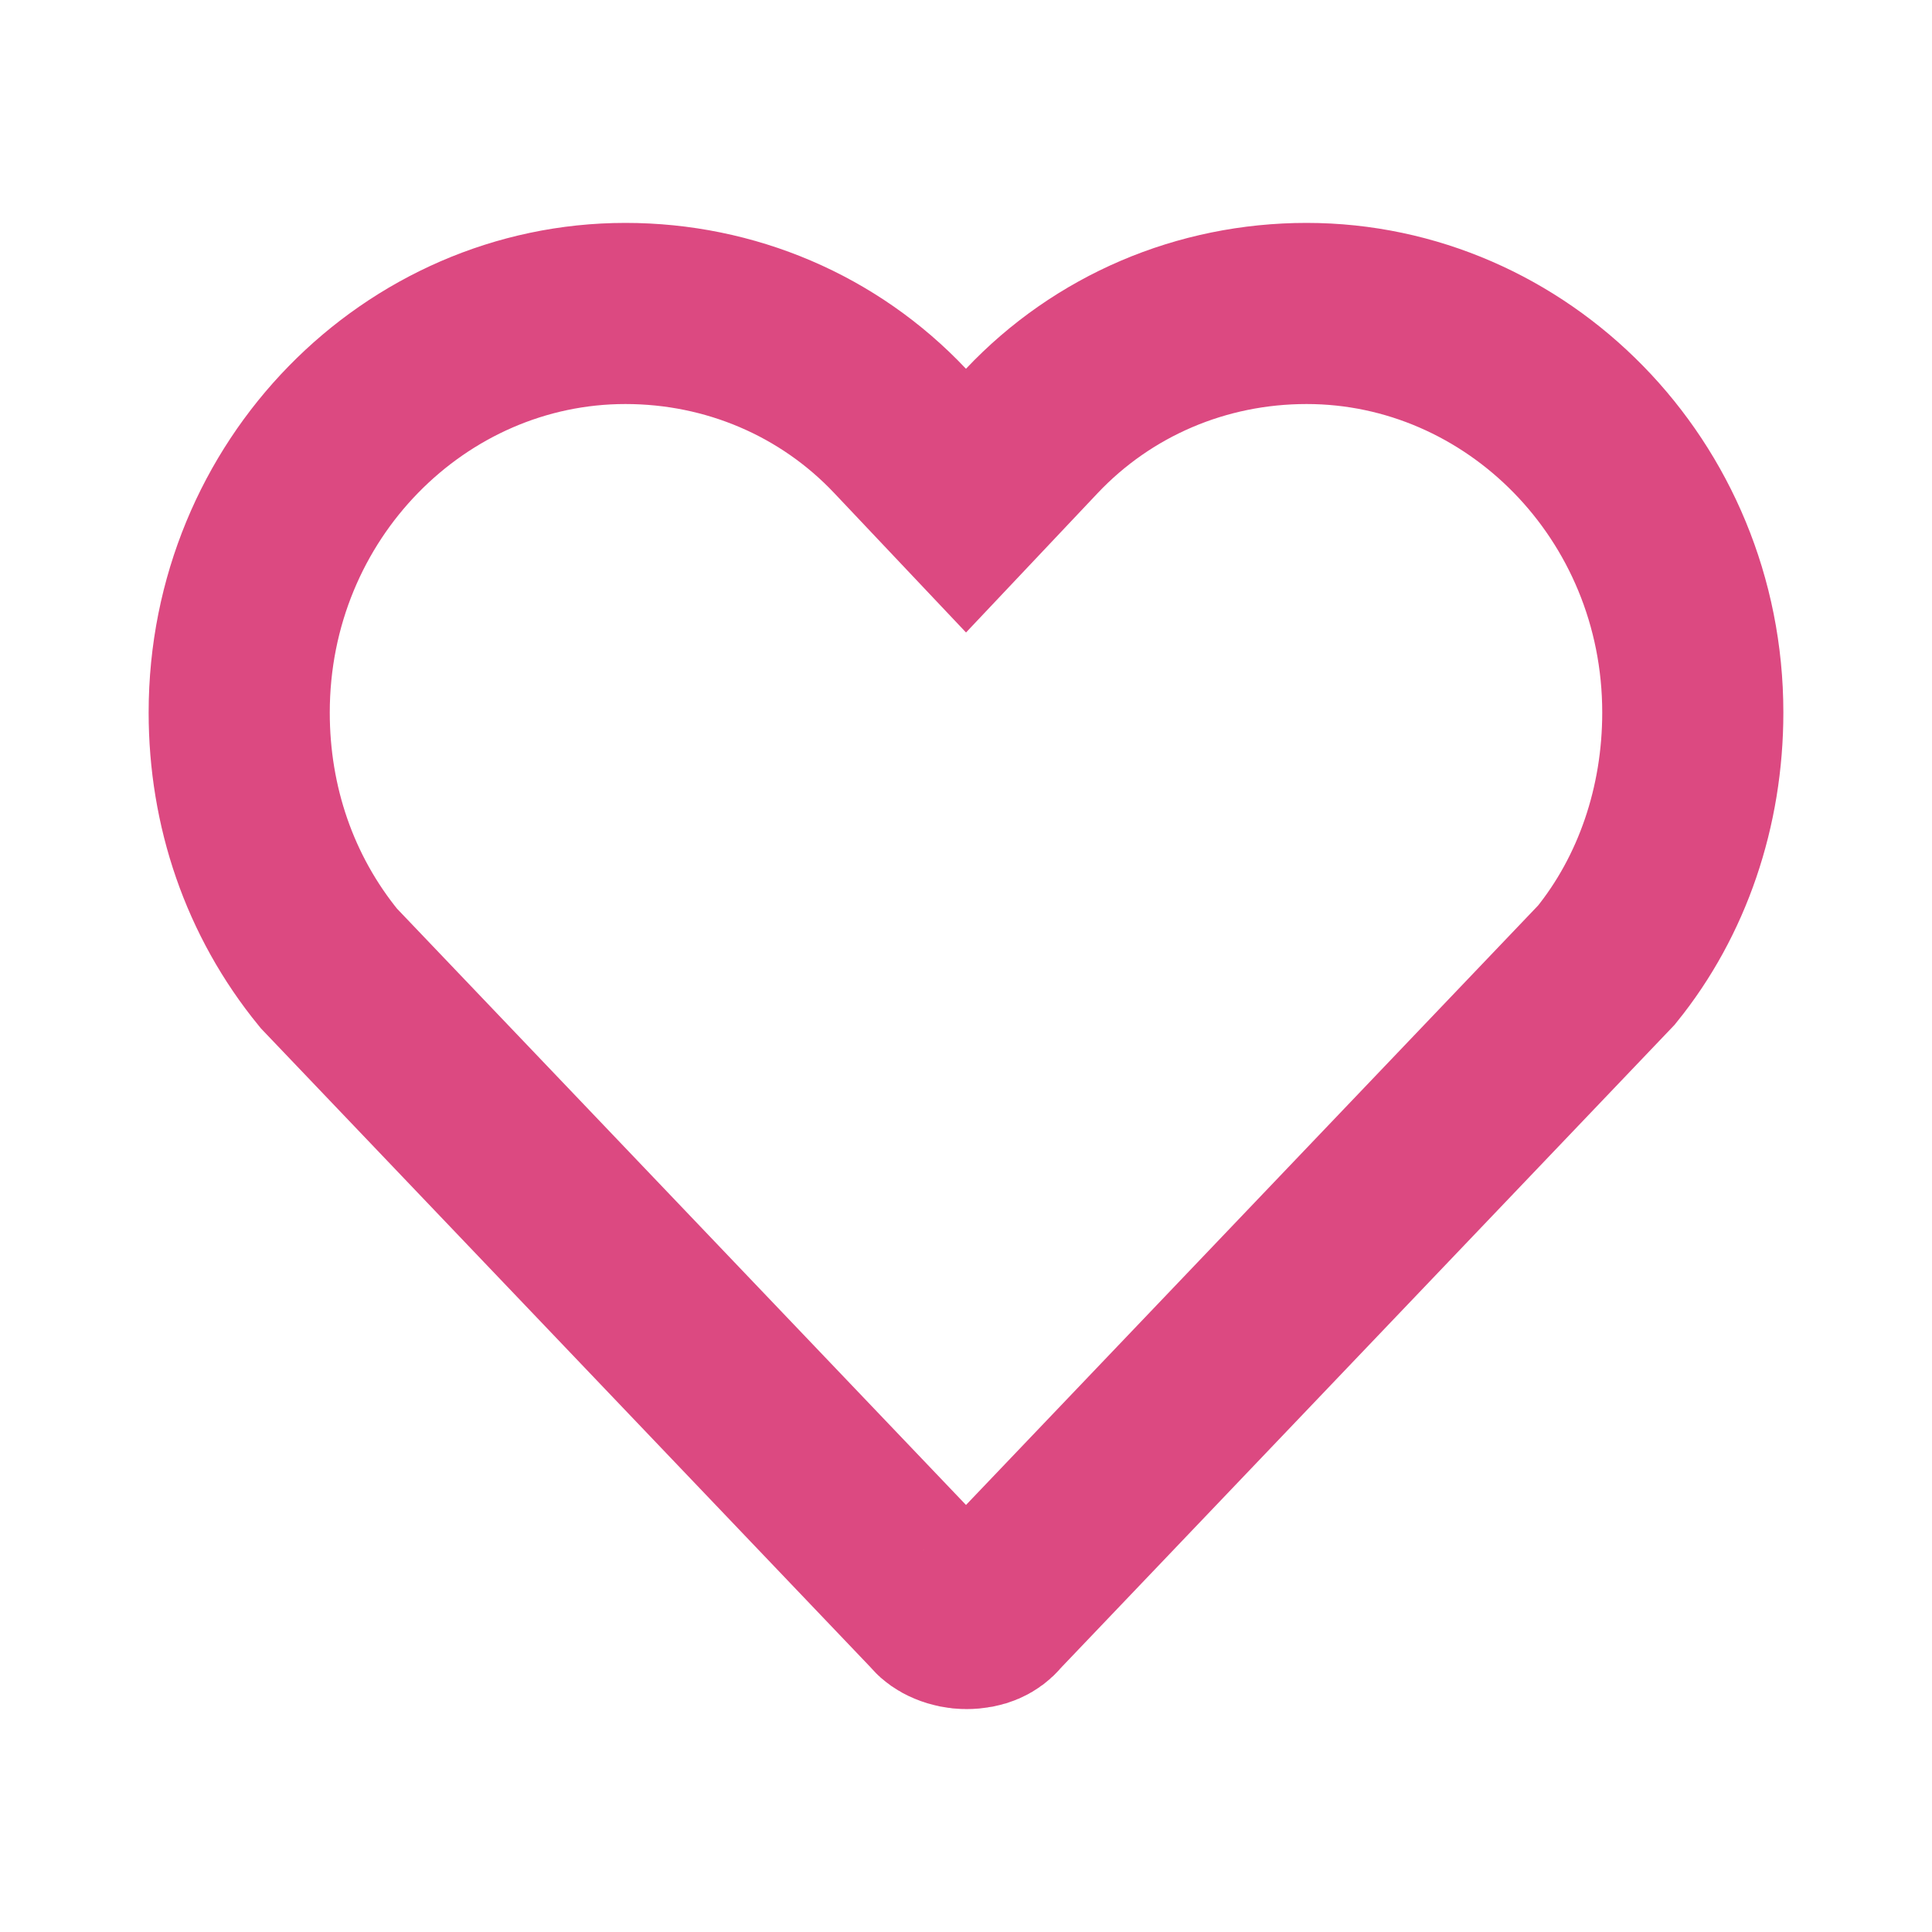 <svg width="32" height="32" viewBox="0 0 32 32" fill="none" xmlns="http://www.w3.org/2000/svg">
<path d="M14.909 7.138L16 8.292L17.09 7.138C18.269 5.89 19.903 5.192 21.641 5.192C25.122 5.192 28.038 8.11 28.038 11.802C28.038 13.359 27.535 14.839 26.608 15.984L16.494 26.582L16.467 26.611L16.441 26.641C16.366 26.728 16.24 26.808 16 26.808C15.916 26.808 15.816 26.789 15.726 26.751C15.636 26.714 15.584 26.67 15.559 26.641L15.533 26.611L15.506 26.582L5.446 16.039C4.461 14.834 3.962 13.352 3.962 11.802C3.962 8.11 6.878 5.192 10.359 5.192C12.097 5.192 13.731 5.89 14.909 7.138Z" stroke="#DC4981" stroke-width="3"/>
</svg>
